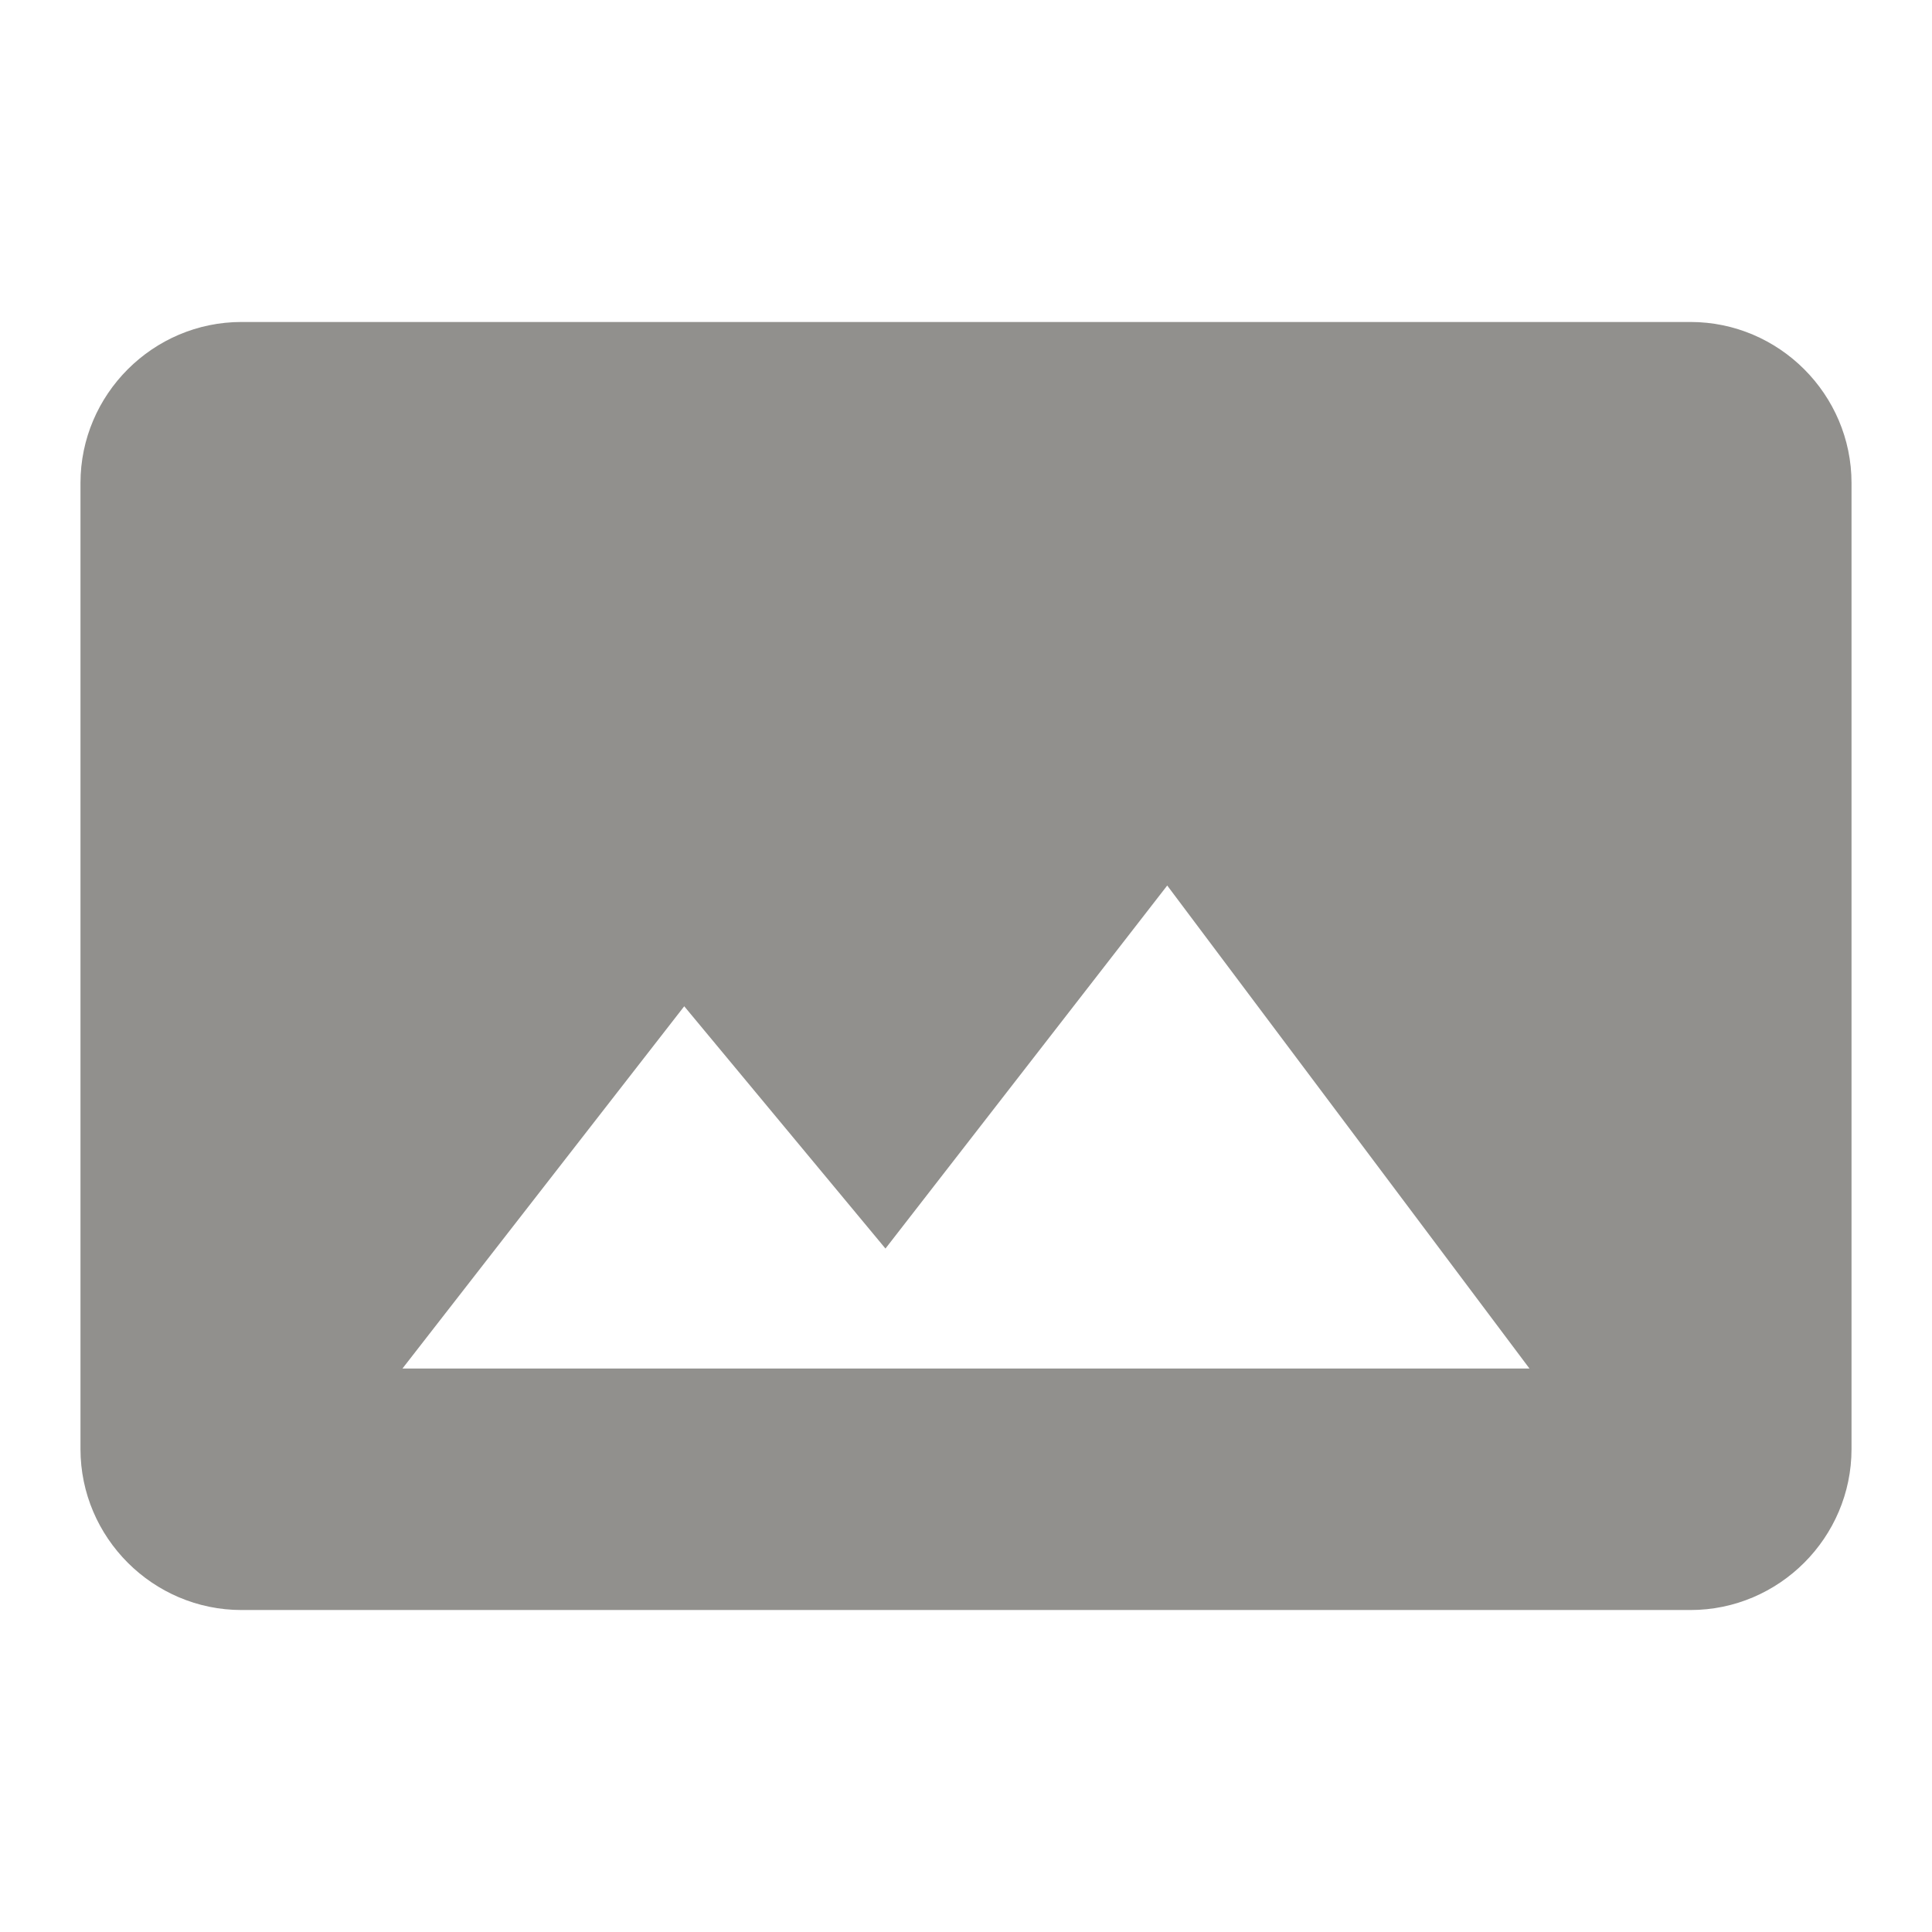 <!-- Generated by IcoMoon.io -->
<svg version="1.1" xmlns="http://www.w3.org/2000/svg" width="32" height="32" viewBox="0 0 32 32">
<title>mt-panorama</title>
<path fill="#91908d" d="M30.667 24v-16c0-1.467-1.2-2.667-2.667-2.667h-24c-1.467 0-2.667 1.2-2.667 2.667v16c0 1.467 1.2 2.667 2.667 2.667h24c1.467 0 2.667-1.2 2.667-2.667v0zM11.333 16.667l3.333 4.013 4.667-6.013 6 8h-18.667l4.667-6z"></path>
</svg>
